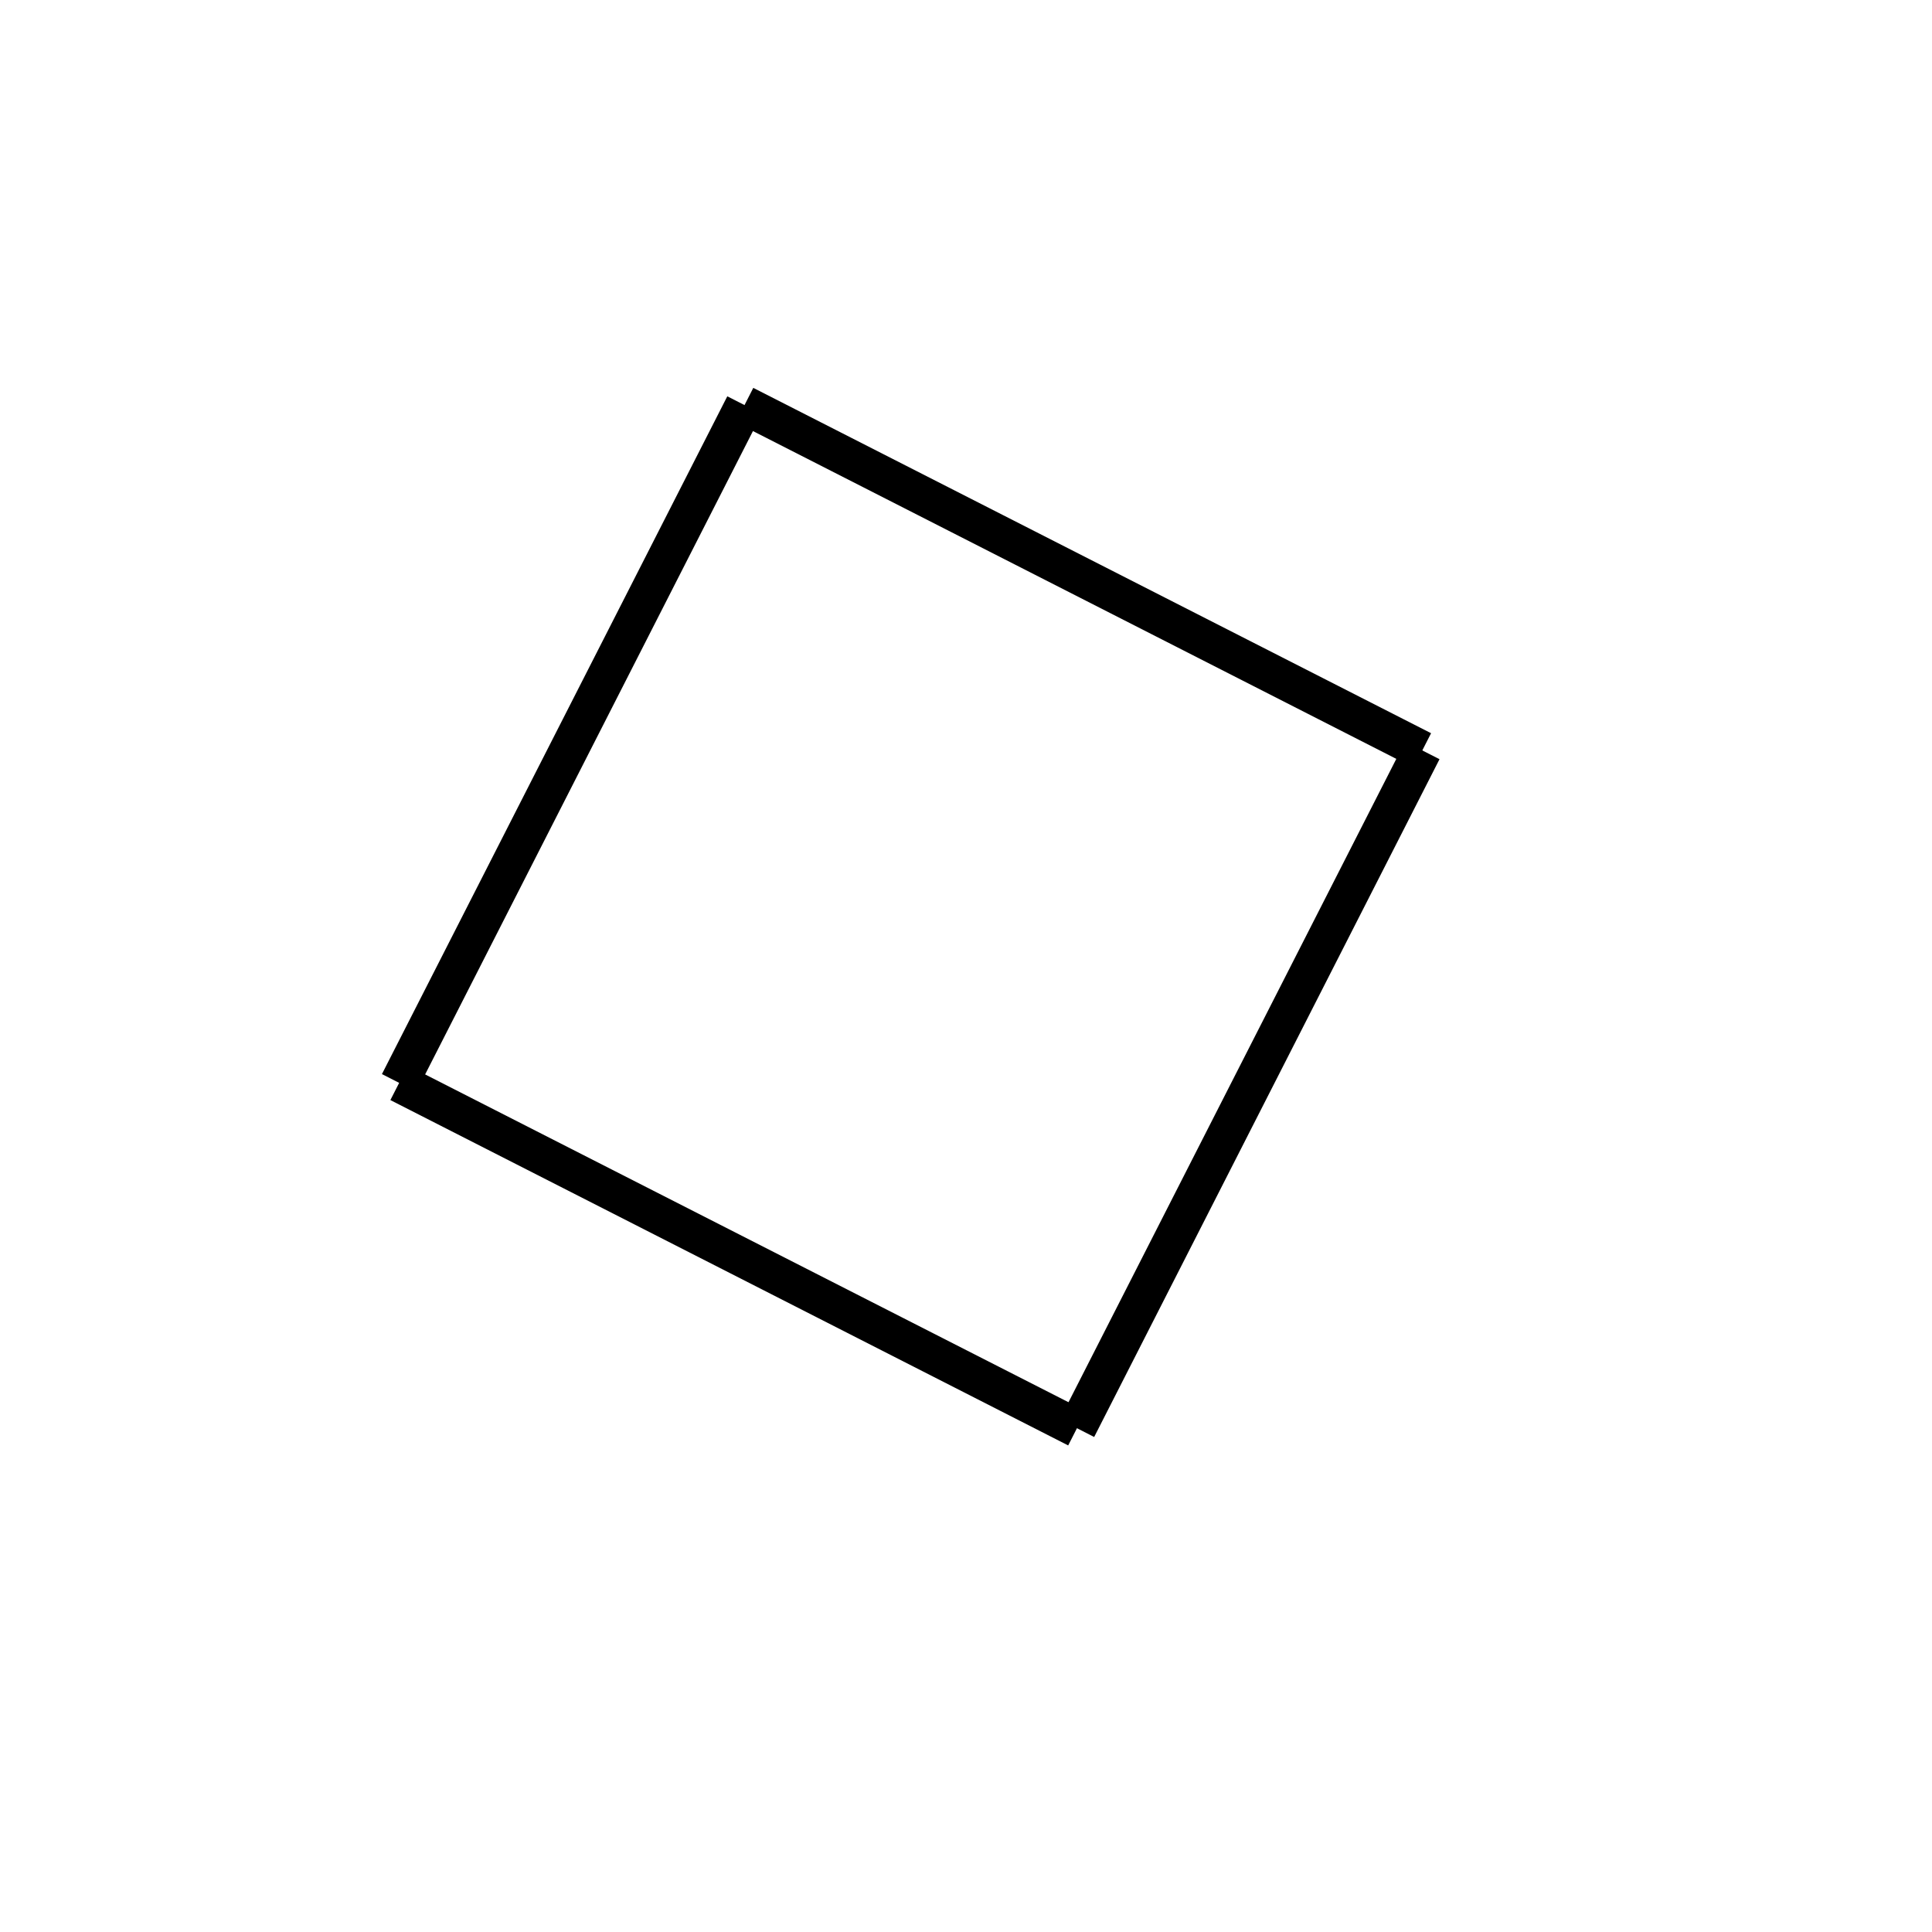 <!-- Este archivo es creado automaticamente por el generador de contenido del programa contornos version 1.1. Este elementos es el numero 725 de la serie 112 -->
<svg xmlns="http://www.w3.org/2000/svg" height="100" width="100">
<rect width="100%" height="100%" fill="#808080" stroke="none"/>
<rect stroke-width="5" stroke="#ffffff" fill="#ffffff" height="100" width="100" y="0" x="0"/>
<line x1="38.536" y1="20.967" x2="73.618" y2="38.842" stroke-width="2" stroke="black" />
<line x1="73.618" y1="38.842" x2="55.743" y2="73.924" stroke-width="2" stroke="black" />
<line x1="20.66" y1="56.049" x2="55.743" y2="73.924" stroke-width="2" stroke="black" />
<line x1="38.536" y1="20.967" x2="20.66" y2="56.049" stroke-width="2" stroke="black" />
</svg>
